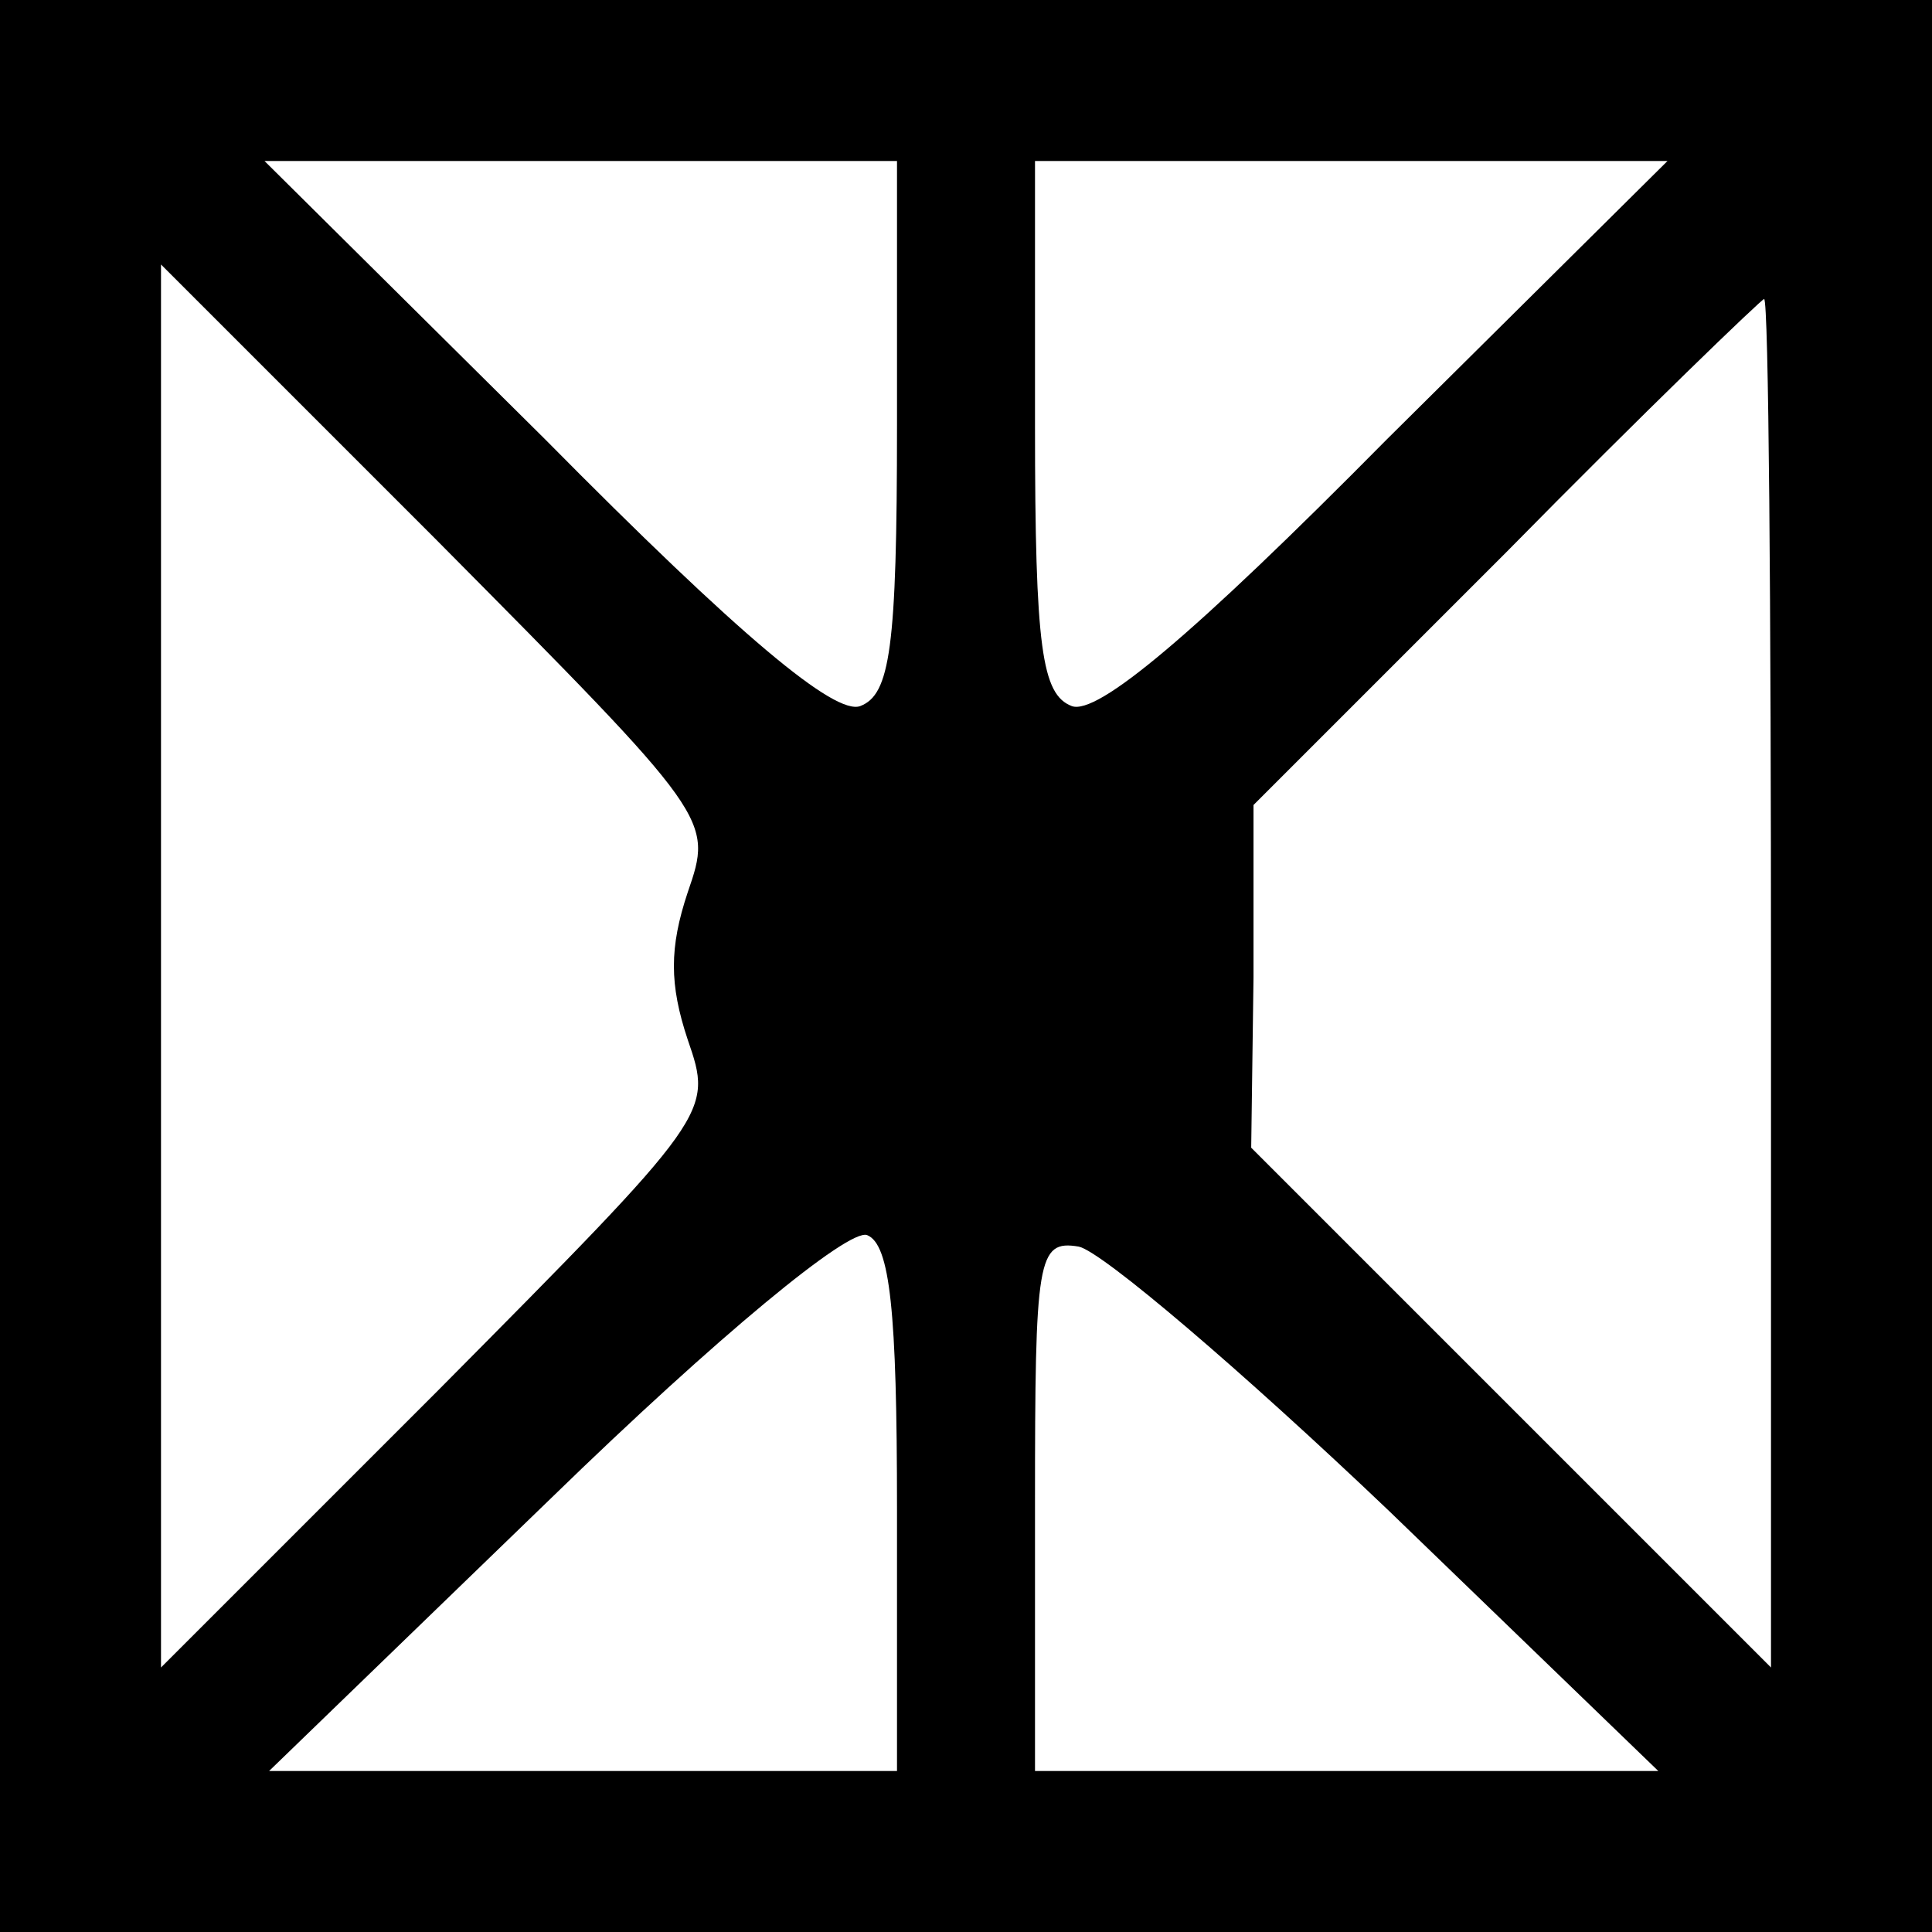 <?xml version="1.0" encoding="UTF-8"?>
<!DOCTYPE svg  PUBLIC '-//W3C//DTD SVG 20010904//EN'  'http://www.w3.org/TR/2001/REC-SVG-20010904/DTD/svg10.dtd'>
<svg width="84pt" height="84pt" version="1.0" viewBox="0 0 84 84" xmlns="http://www.w3.org/2000/svg">
	<g transform="translate(0 84) scale(.1 -.1)">
		<path d="m0 420v-420h420 420v420 420h-420-420v-420zm390 235c0-97-3-117-16-122-11-4-52 30-137 116l-122 121h138 137v-115zm213-6c-85-86-126-120-137-116-13 5-16 25-16 122v115h137 138l-122-121zm-304-197c-8-24-8-40 0-64 11-32 11-32-109-153l-120-120v305 305l120-120c120-121 120-121 109-153zm471-39v-298l-226 226 1 74v75l110 110c60 61 111 110 112 110 2 0 3-134 3-297zm-380-229v-114h-136-137l123 119c72 70 129 117 137 114 10-4 13-33 13-119zm214-1 117-113h-135-136v116c0 107 1 115 19 112 10-2 71-54 135-115z"/>
	</g>
</svg>
